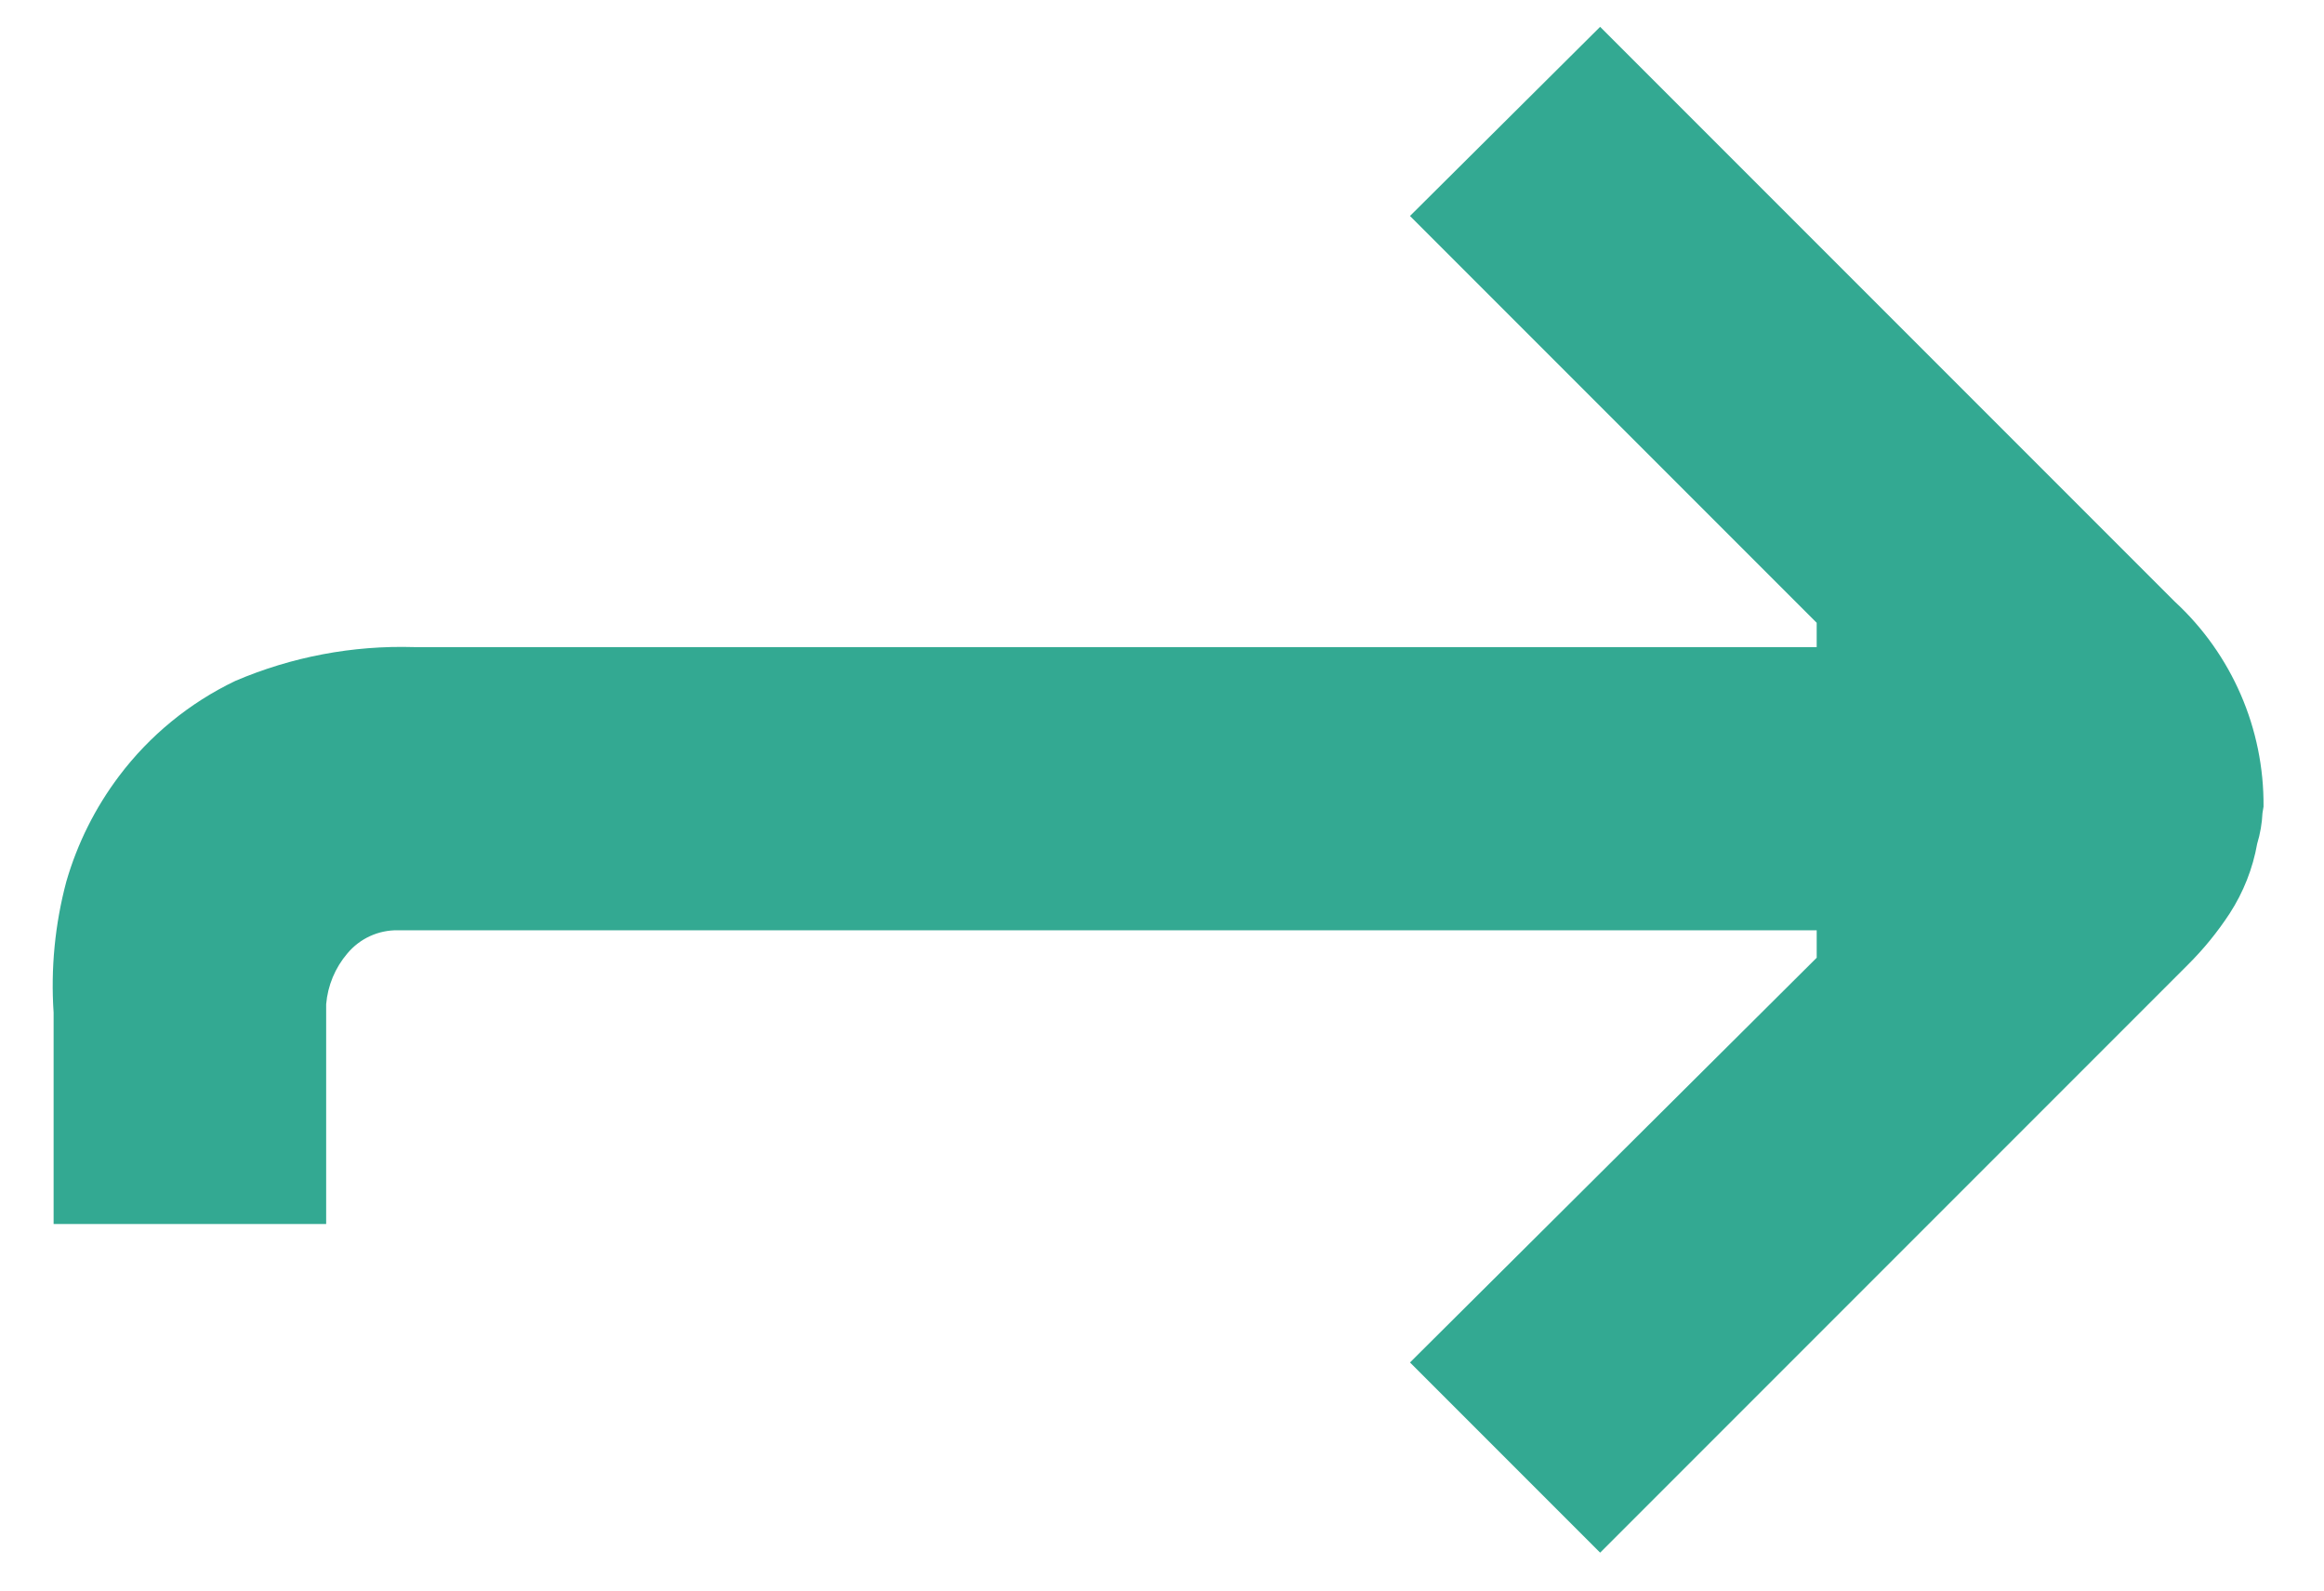 <svg enable-background="new 0 185.879 612 418.758" height="418.758" viewBox="0 185.879 612 418.758" width="612" xmlns="http://www.w3.org/2000/svg"><path d="m596.076 398.24c.171-20.48-8.315-40.079-23.367-53.967l-6.955-6.955-144.376-144.376-50.073 49.795 107.1 107.1v6.398h-369.425c-16.131-.477-32.173 2.561-47.013 8.902-12.058 5.774-22.553 14.36-30.6 25.036-6.295 8.347-11.009 17.775-13.909 27.818-2.993 11.238-4.121 22.891-3.338 34.495v55.636h71.771v-57.862c.414-4.923 2.36-9.592 5.564-13.353 3.292-3.96 8.204-6.212 13.353-6.12h373.598v7.233l-107.1 106.544 50.073 50.073 145.489-145.489 9.18-9.18c4.179-4.139 7.909-8.708 11.127-13.631 3.612-5.576 6.071-11.819 7.233-18.36.796-2.621 1.263-5.331 1.391-8.067z" fill="#33a992"/></svg>